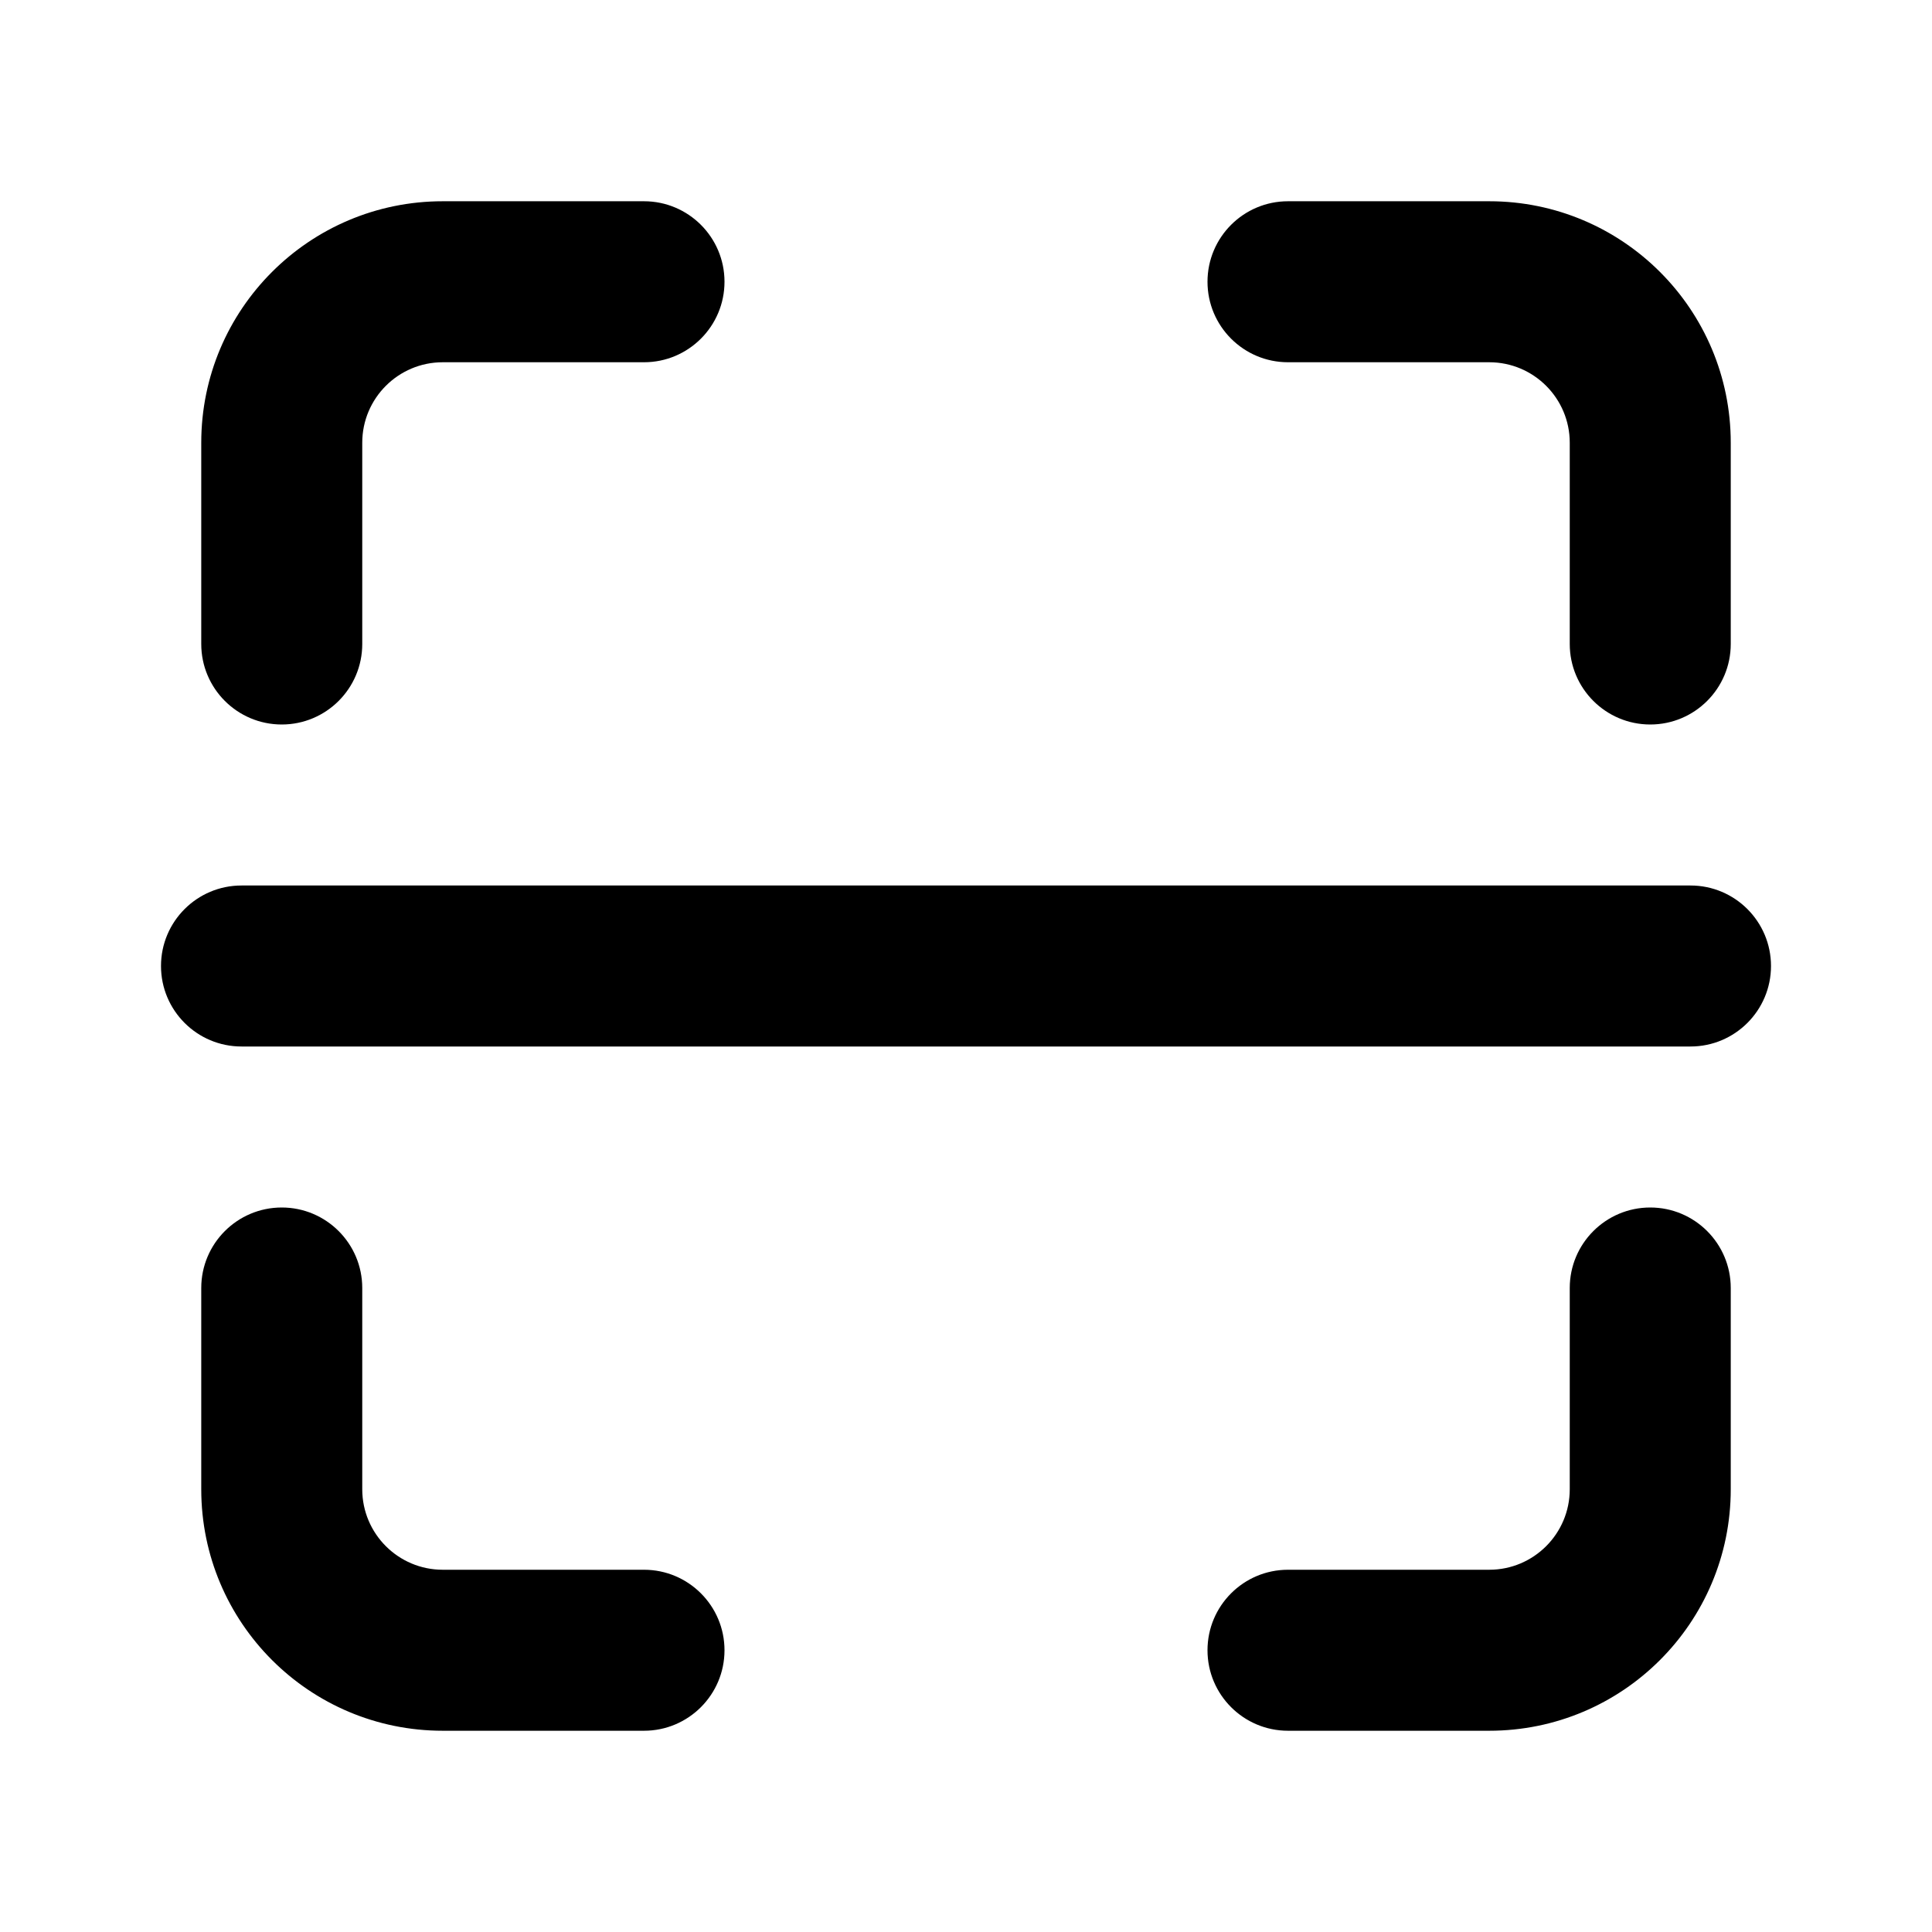 <svg width="24" height="24" viewBox="0 0 24 24" fill="none" xmlns="http://www.w3.org/2000/svg">
<path fill-rule="evenodd" clip-rule="evenodd" d="M5.5 2.5C3.843 2.5 2.5 3.843 2.5 5.5V8C2.5 8.552 2.948 9 3.5 9C4.052 9 4.5 8.552 4.5 8V5.5C4.5 4.948 4.948 4.5 5.5 4.5H8C8.552 4.5 9 4.052 9 3.5C9 2.948 8.552 2.5 8 2.5H5.5ZM16 2.5C15.448 2.5 15 2.948 15 3.5C15 4.052 15.448 4.5 16 4.5H18.5C19.052 4.5 19.5 4.948 19.5 5.5V8C19.5 8.552 19.948 9 20.5 9C21.052 9 21.5 8.552 21.5 8V5.5C21.5 3.843 20.157 2.5 18.5 2.5H16ZM4.5 16C4.5 15.448 4.052 15 3.5 15C2.948 15 2.5 15.448 2.5 16V18.5C2.5 20.157 3.843 21.5 5.5 21.5H8C8.552 21.5 9 21.052 9 20.5C9 19.948 8.552 19.5 8 19.5H5.5C4.948 19.5 4.5 19.052 4.5 18.5V16ZM21.5 16C21.5 15.448 21.052 15 20.5 15C19.948 15 19.5 15.448 19.5 16V18.5C19.5 19.052 19.052 19.5 18.5 19.5H16C15.448 19.5 15 19.948 15 20.5C15 21.052 15.448 21.5 16 21.5H18.5C20.157 21.5 21.5 20.157 21.5 18.5V16ZM3 13L21 13C21.552 13 22 12.552 22 12C22 11.448 21.552 11 21 11L3 11C2.448 11 2 11.448 2 12C2 12.552 2.448 13 3 13Z" fill="black"/>
</svg>
